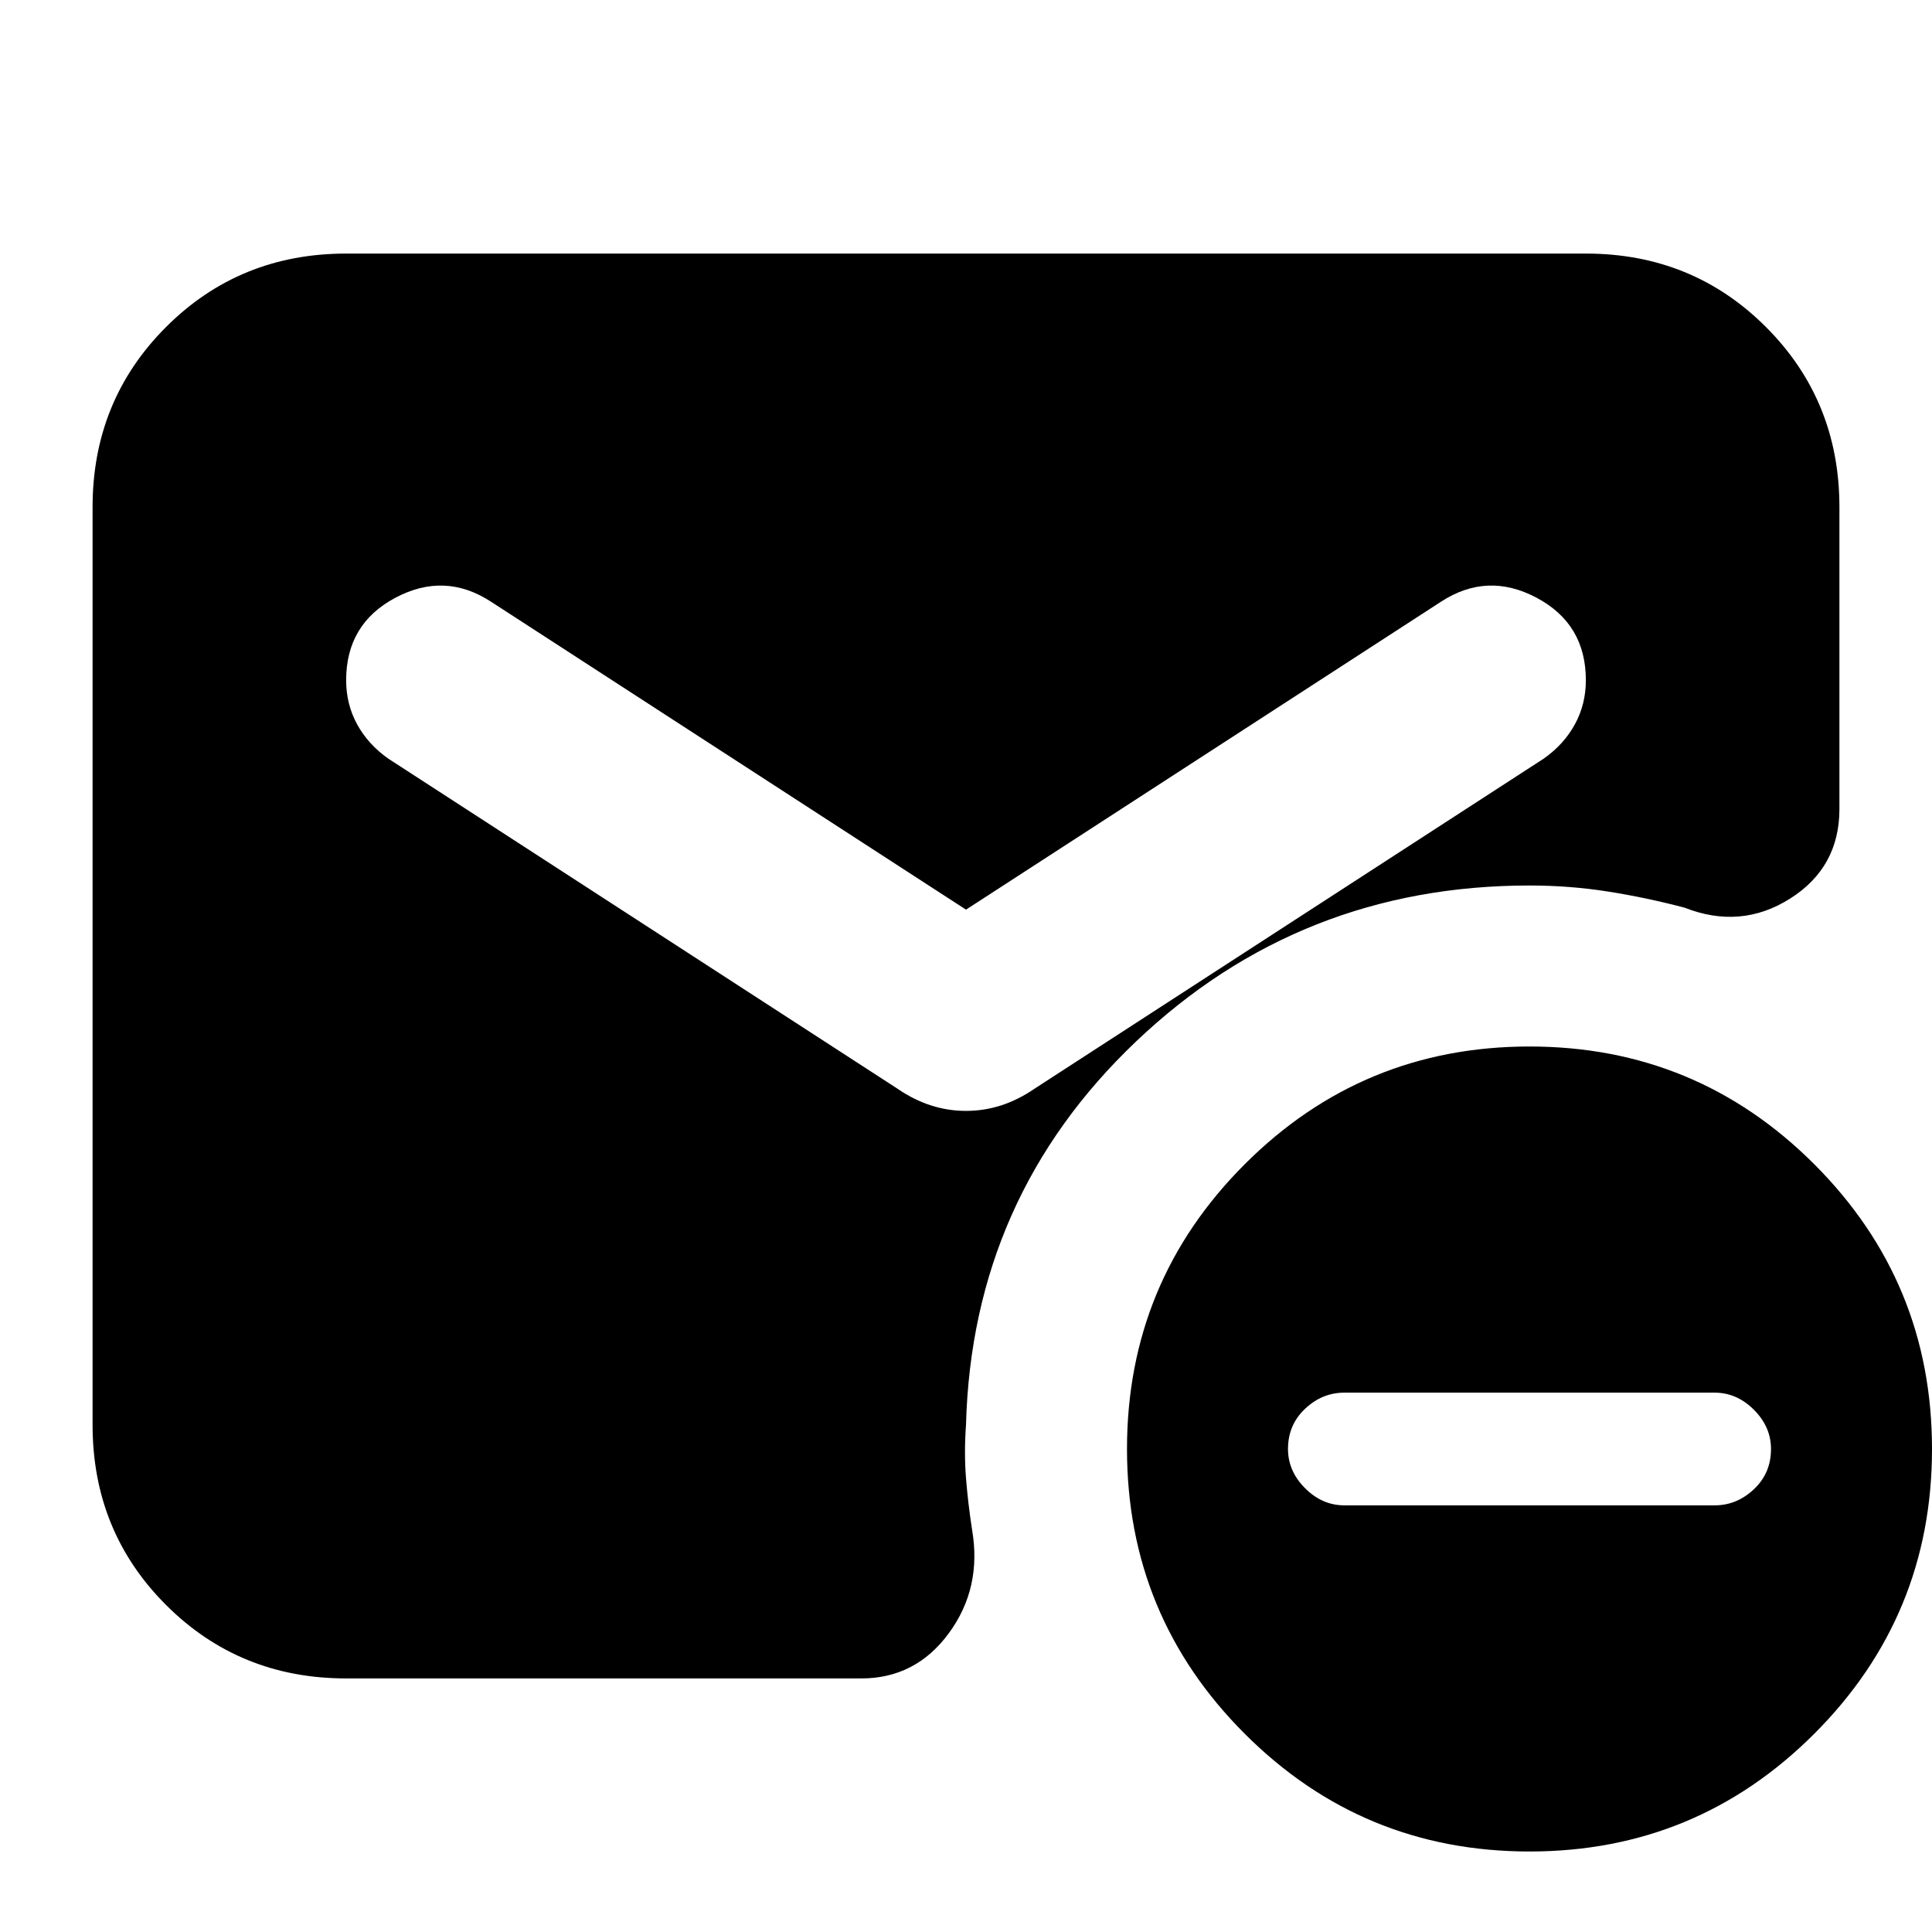 <svg xmlns="http://www.w3.org/2000/svg" height="24" viewBox="0 -960 960 960" width="24"><path d="M480-508 244-661q-23-15-47.5-2T172-622q0 12 5.5 22t15.5 17l253 164q16 11 34 11t34-11l253-164q10-7 15.5-17t5.5-22q0-28-24.5-41t-47.5 2L480-508ZM760-40q-83 0-141.5-58.5T560-240q0-83 58.5-141.5T760-440q83 0 141.5 58.5T960-240q0 83-58.5 141.5T760-40Zm-92-172h184q11 0 19.5-8t8.5-20q0-11-8.5-19.5T852-268H668q-11 0-19.5 8t-8.5 20q0 11 8.5 19.5T668-212Zm-496 86q-53 0-89.5-36.5T46-252v-456q0-53 36.5-89.5T172-834h616q53 0 89.5 36.5T914-708v150q0 29-24.5 44.5T837-509q-19-5-38-8t-39-3q-114 0-195.5 77.5T480-252q-1 14 0 26.5t3 25.5q5 29-11.5 51.5T428-126H172Z"/></svg>